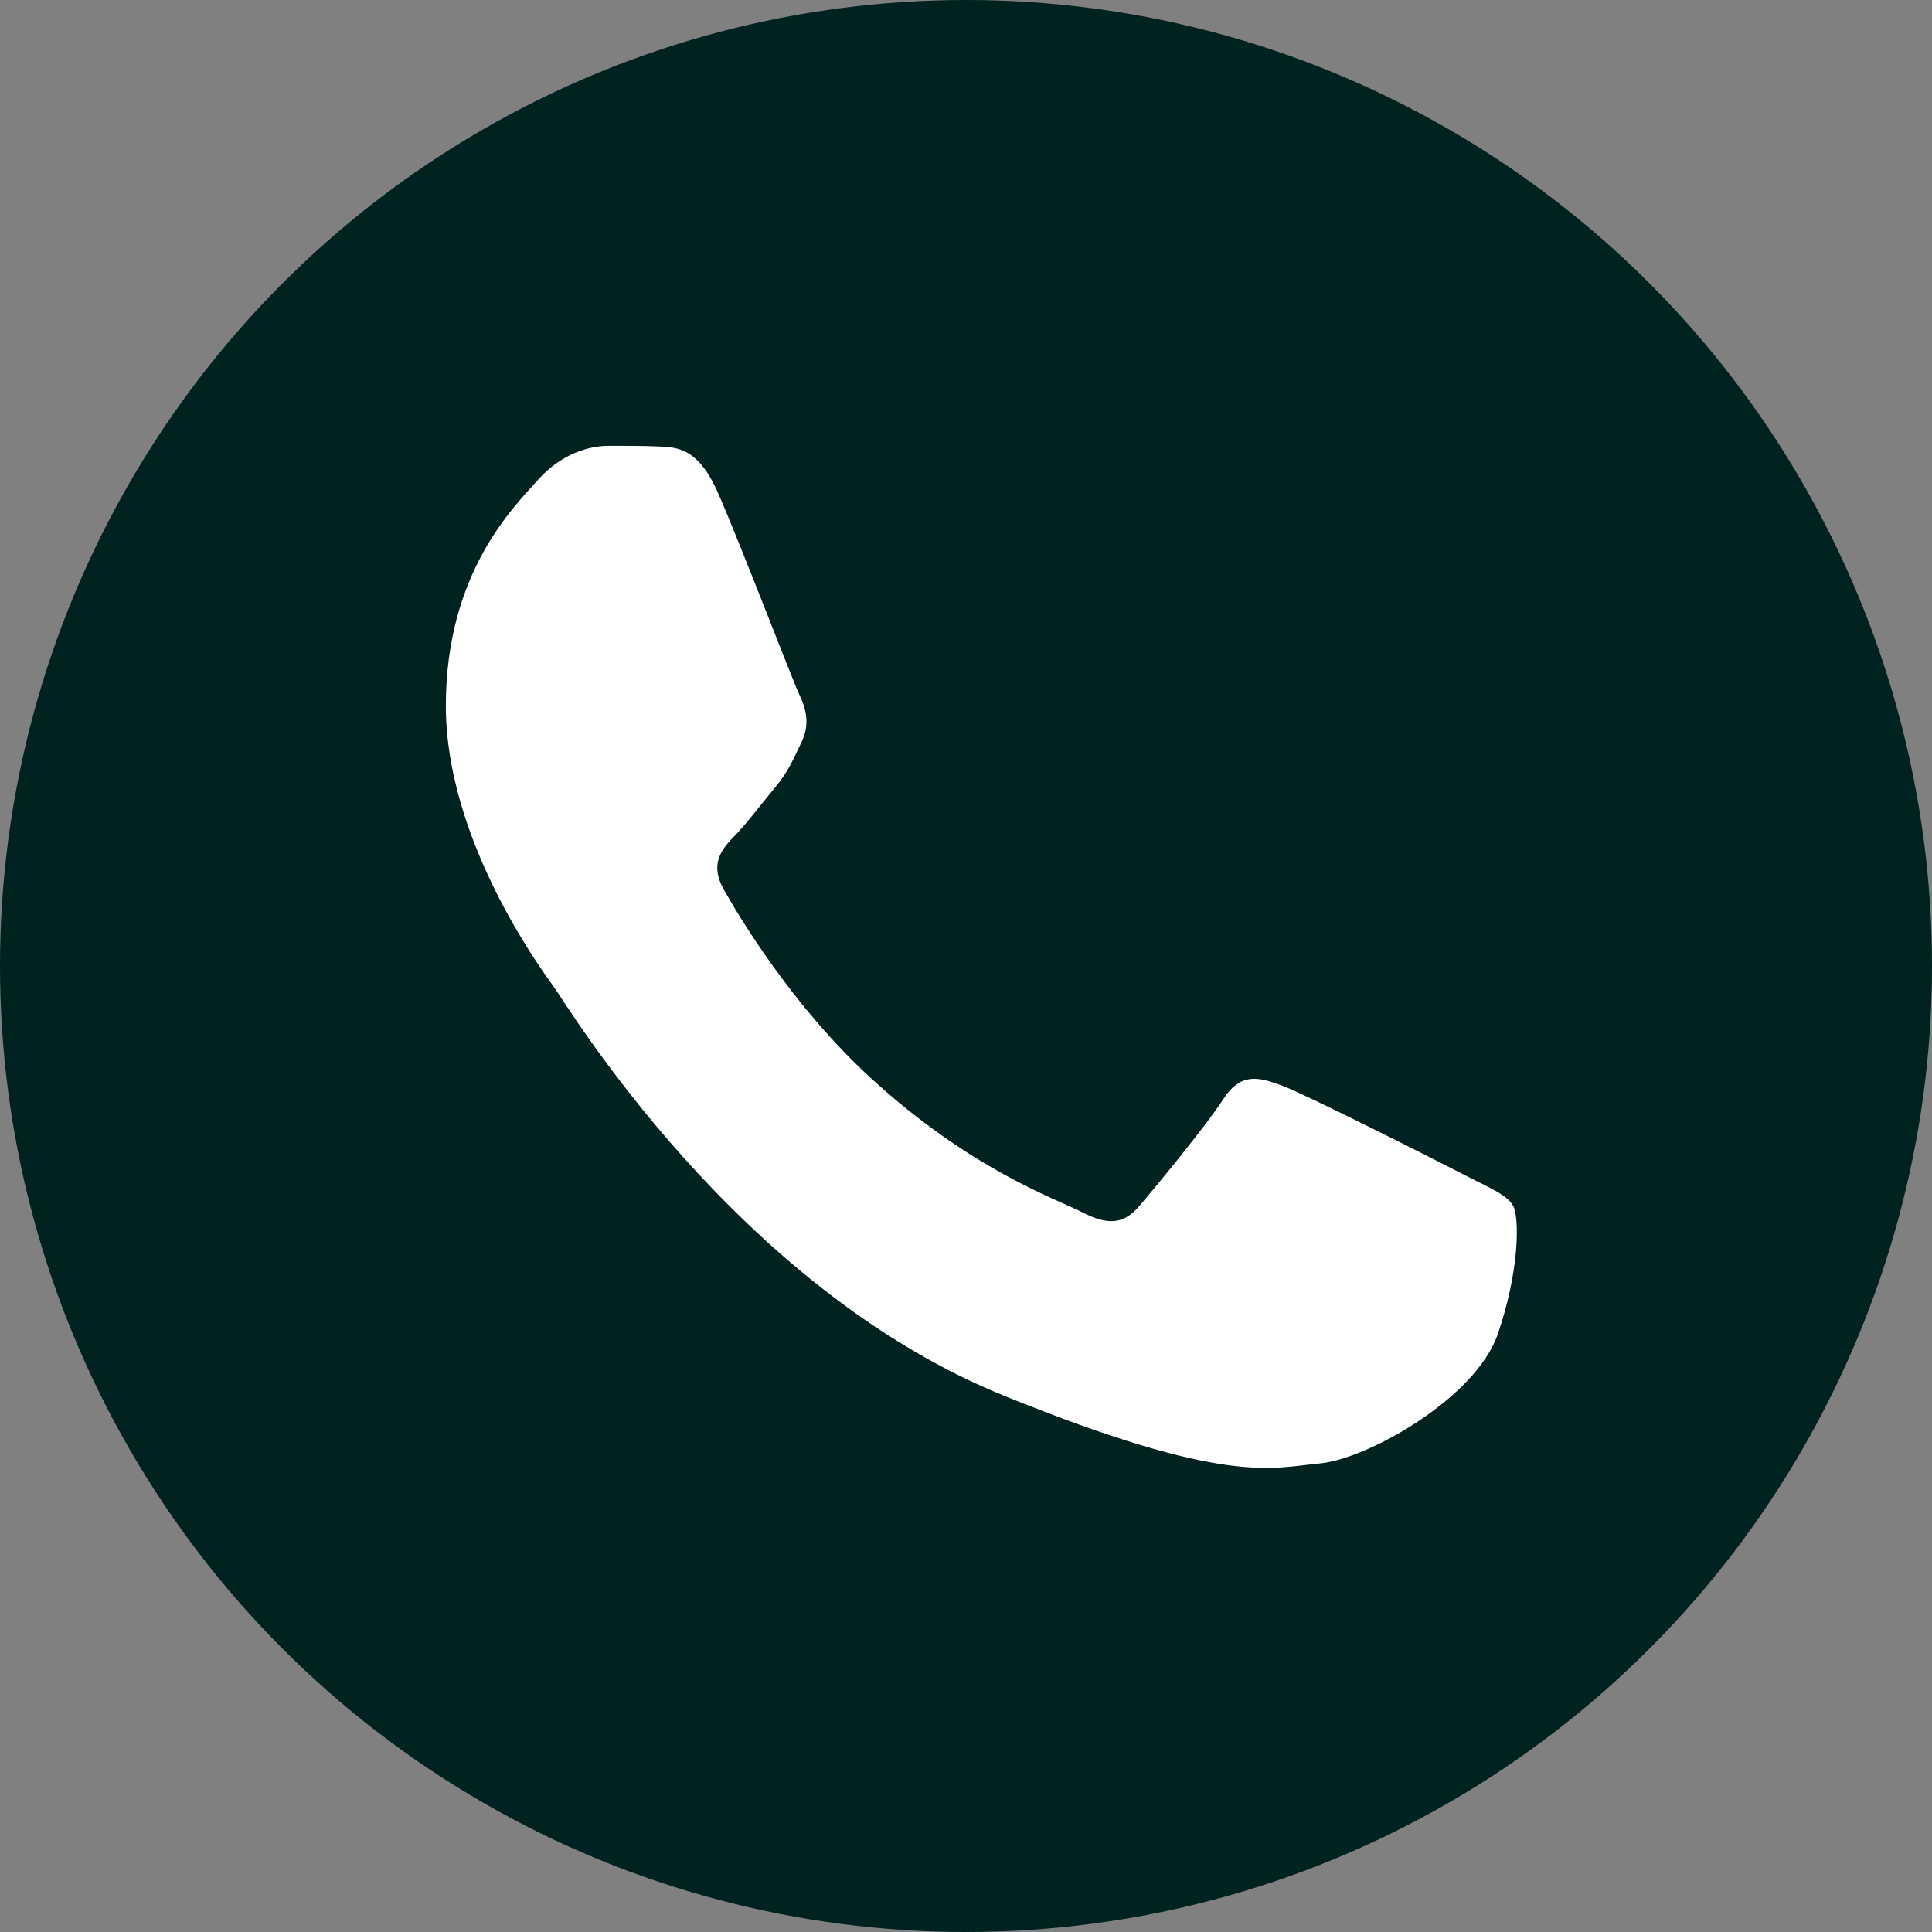 <svg width="30" height="30" viewBox="0 0 30 30" fill="none" xmlns="http://www.w3.org/2000/svg">
<rect x="0" y="0" width="30" height="30" fill="#808080" stroke="none"/>
<circle cx="15" cy="15" r="15" fill="#002221"/>
<path fill-rule="evenodd" clip-rule="evenodd" d="M11.152 7.66C10.845 6.959 10.523 6.945 10.231 6.933C9.992 6.922 9.719 6.923 9.447 6.923C9.174 6.923 8.731 7.028 8.355 7.45C7.98 7.872 6.923 8.89 6.923 10.961C6.923 13.032 8.389 15.034 8.594 15.315C8.798 15.595 11.424 19.982 15.583 21.67C19.039 23.072 19.743 22.794 20.494 22.724C21.244 22.654 22.915 21.706 23.255 20.722C23.596 19.739 23.596 18.897 23.494 18.721C23.392 18.545 23.119 18.441 22.71 18.229C22.301 18.018 20.289 17 19.914 16.86C19.539 16.72 19.266 16.65 18.993 17.071C18.72 17.492 17.936 18.441 17.697 18.721C17.458 19.002 17.22 19.038 16.811 18.827C16.402 18.616 15.084 18.172 13.52 16.738C12.304 15.622 11.483 14.244 11.244 13.822C11.005 13.402 11.218 13.173 11.423 12.963C11.607 12.774 11.832 12.471 12.037 12.226C12.242 11.98 12.31 11.804 12.446 11.524C12.583 11.242 12.514 10.996 12.412 10.786C12.311 10.575 11.516 8.493 11.152 7.66Z" fill="white"/>
</svg>
